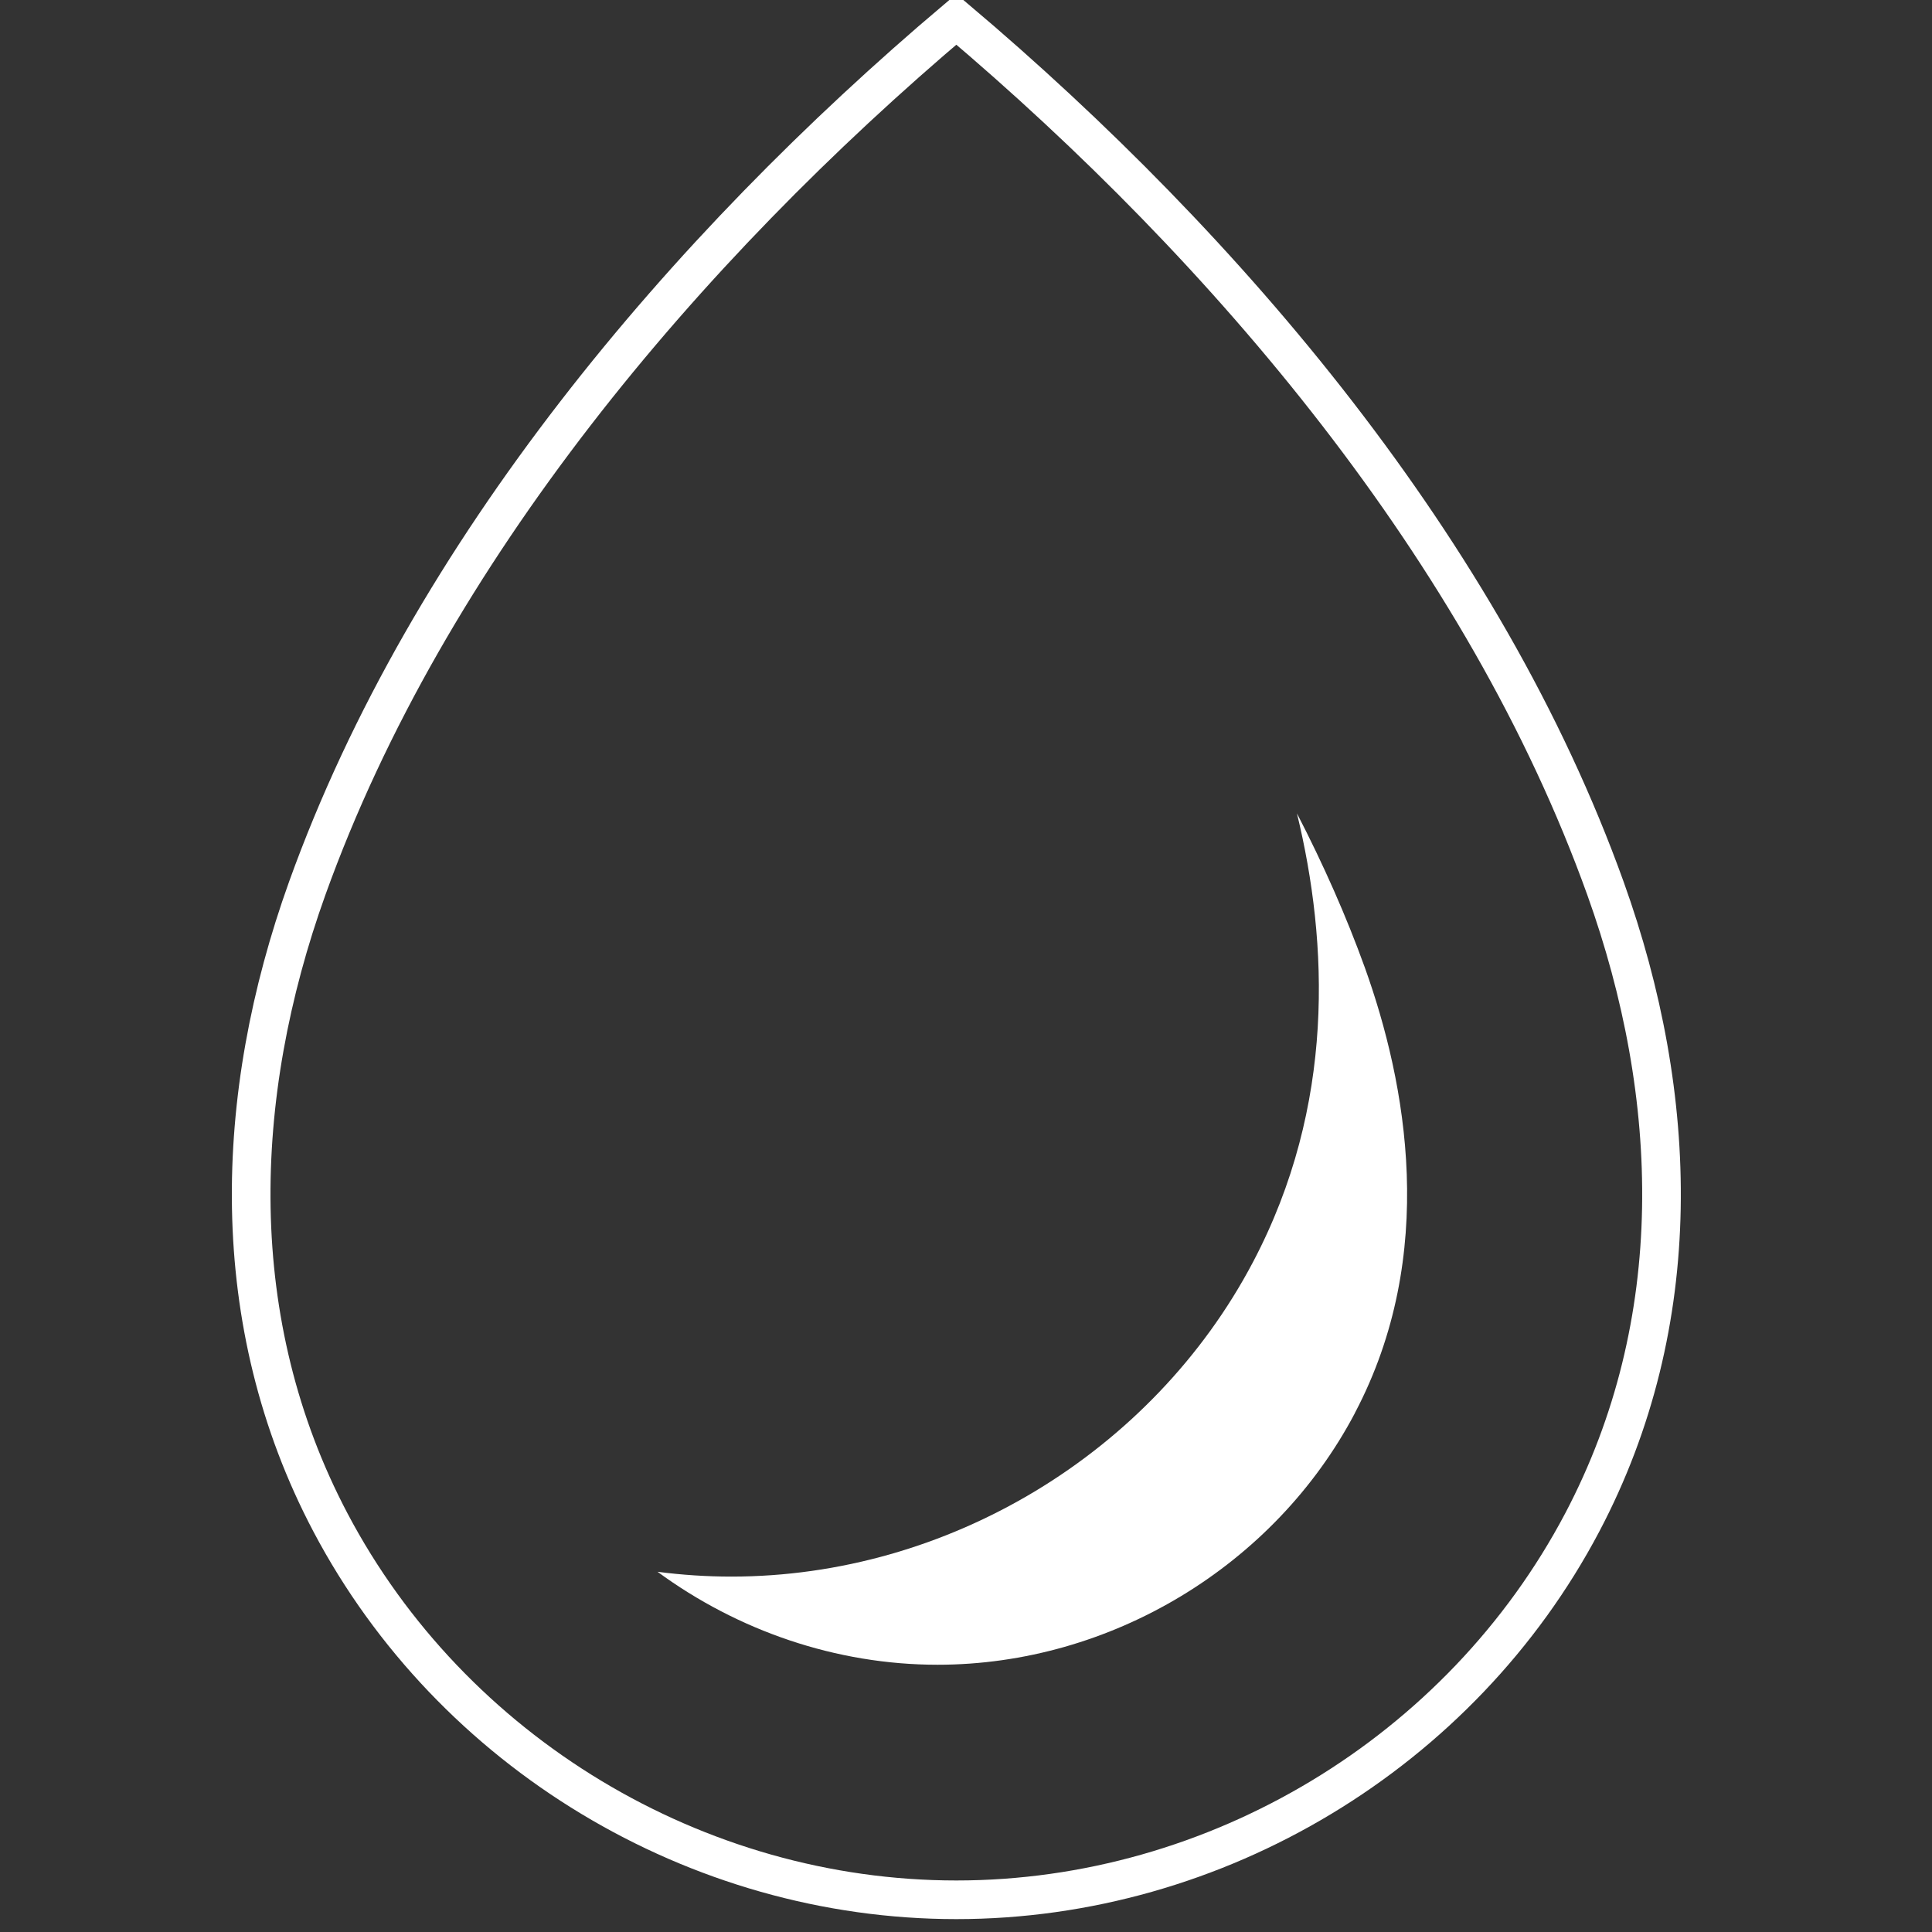 <?xml version="1.0" encoding="UTF-8" standalone="no"?>
<svg width="100px" height="100px" viewBox="0 0 100 100" version="1.1" xmlns="http://www.w3.org/2000/svg" xmlns:xlink="http://www.w3.org/1999/xlink" xmlns:sketch="http://www.bohemiancoding.com/sketch/ns">
    <rect x="0" y="0" width="100" height="100" fill="#333333" stroke="none"/>
    <!-- Generator: Sketch 3.5.2 (25235) - http://www.bohemiancoding.com/sketch -->
    <title>design</title>
    <desc>Created with Sketch.</desc>
    <defs></defs>
    <g id="Welcome" stroke="none" stroke-width="1" fill="none" fill-rule="evenodd" sketch:type="MSPage">
        <g id="design" sketch:type="MSArtboardGroup">
            <g id="droplet" sketch:type="MSLayerGroup" transform="translate(13, 1)">
                <path d="M36.5,0 C22.446,11.881 9.172,27.539 2.904,44.974 C-0.967,55.754 -1.351,67.458 4.106,77.806 C10.38,89.699 23.031,97.333 36.5,97.333 C49.969,97.333 62.62,89.699 68.894,77.806 C74.351,67.458 73.967,55.76 70.096,44.974 C63.834,27.539 50.554,11.881 36.5,0 Z" id="Shape" stroke="#FFFFFF" stroke-width="2" sketch:type="MSShapeGroup"></path>
                <path d="M57.129,72.142 C52.959,80.057 44.477,85.167 35.527,85.167 C30.277,85.167 25.186,83.403 21.034,80.355 C22.296,80.519 23.57,80.604 24.857,80.604 C36.045,80.604 46.642,74.217 51.855,64.325 C56.129,56.216 55.757,47.803 54.129,41.099 C55.513,43.776 56.69,46.44 57.641,49.074 C59.794,55.066 61.452,63.936 57.129,72.136" id="Path" fill="#FFFFFF" sketch:type="MSShapeGroup"></path>
            </g>
        </g>
    </g>
</svg>